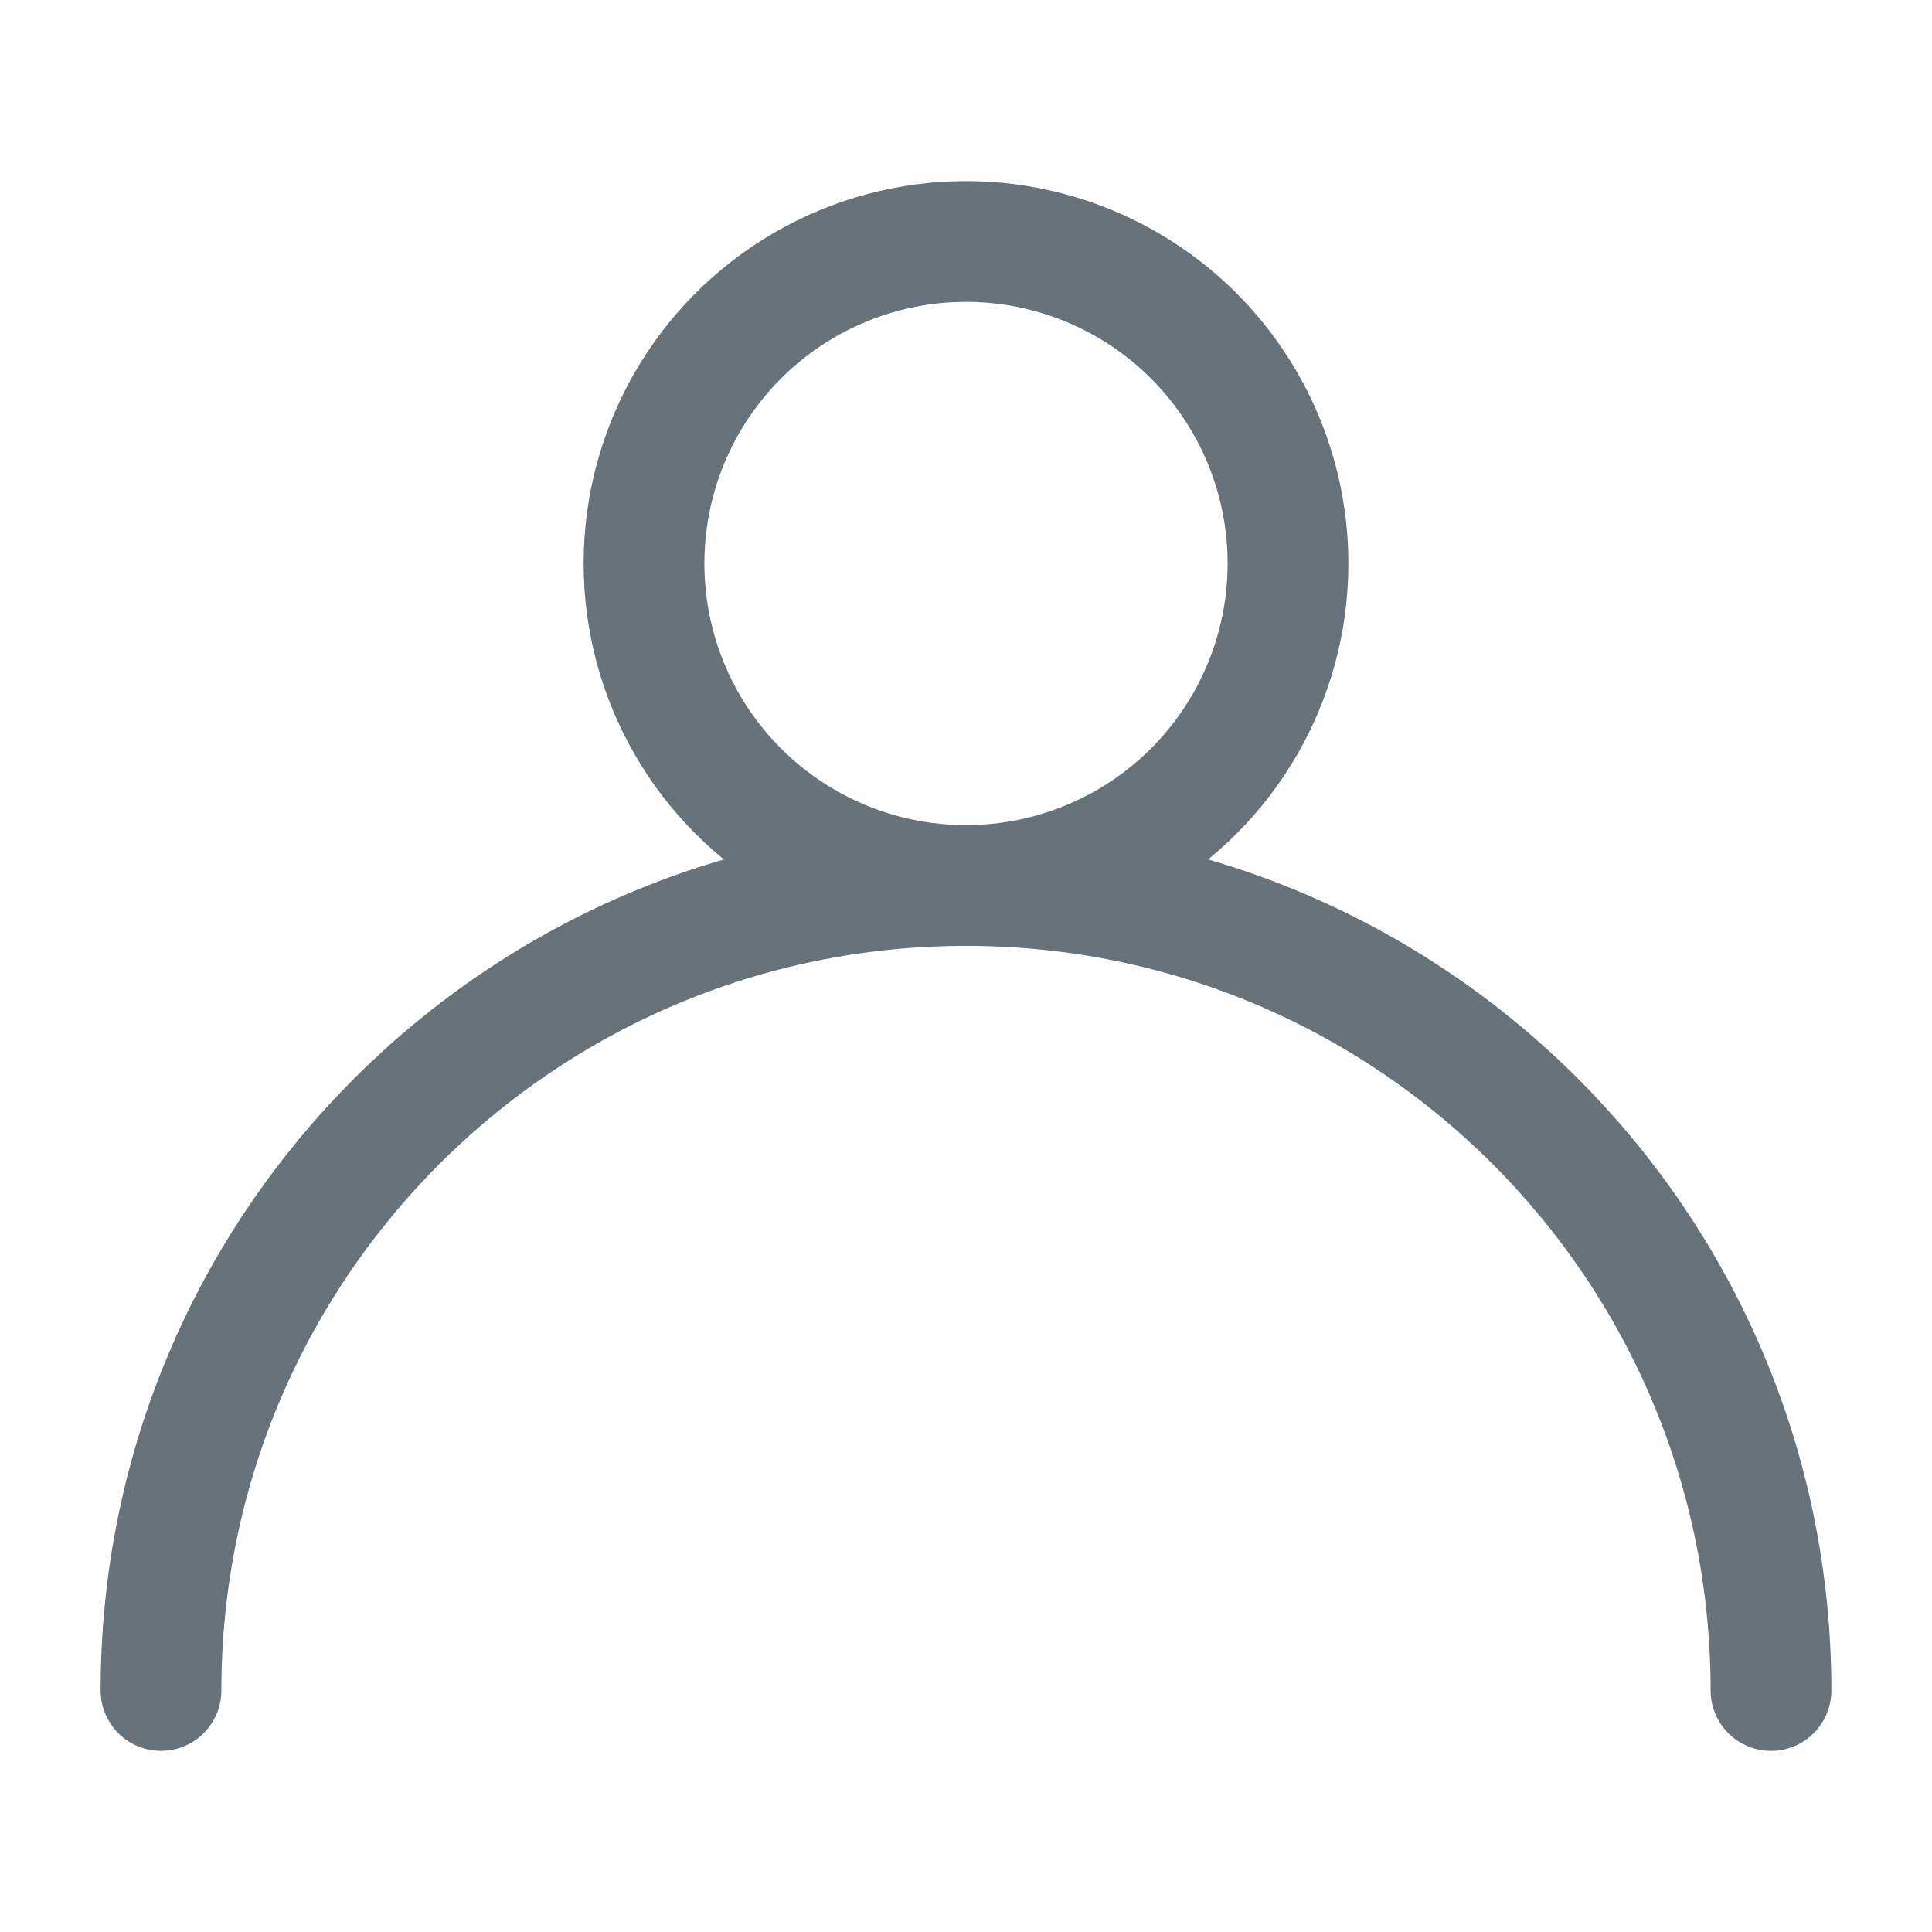<svg width="24" height="24" viewBox="0 0 24 24" fill="none" xmlns="http://www.w3.org/2000/svg">
<circle cx="12" cy="7" r="4" stroke="#67727A" stroke-width="1.5"/>
<path d="M22 21C22 15.477 17.523 11 12 11C6.477 11 2 15.477 2 21" stroke="#67727A" stroke-width="1.5" stroke-linecap="round"/>
</svg>
